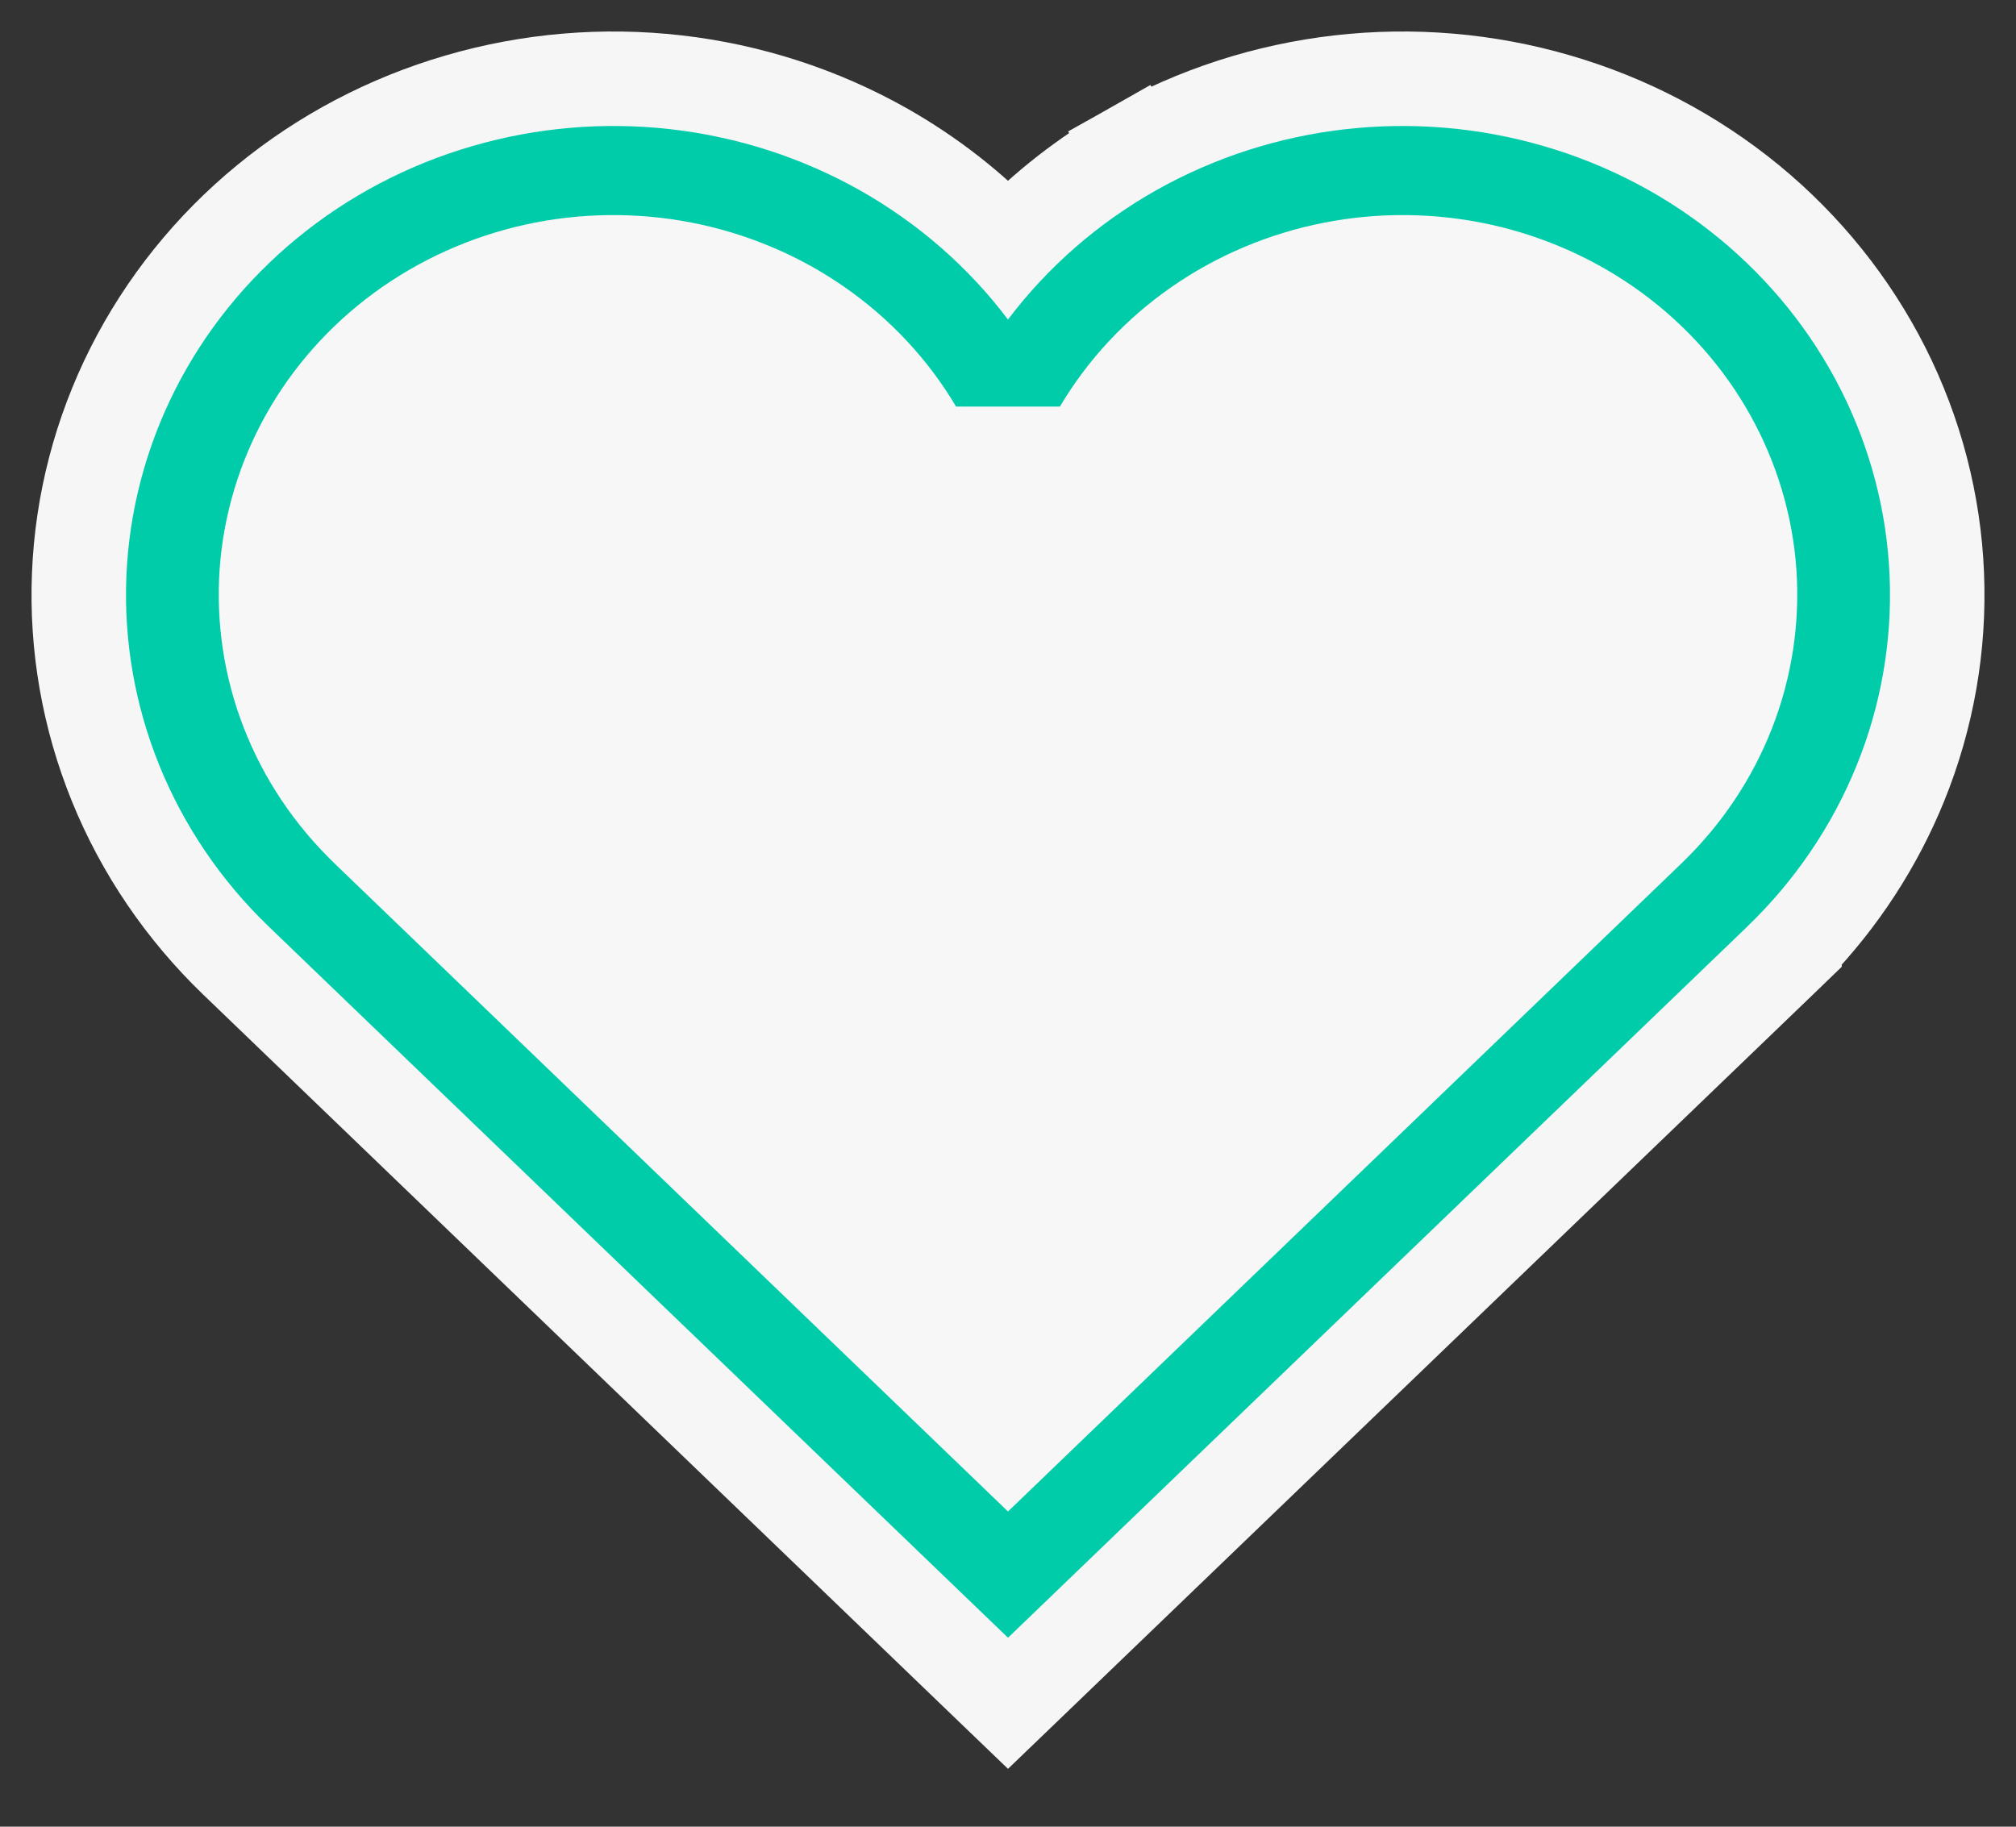 <svg width="32" height="29" viewBox="0 0 32 29" fill="none" xmlns="http://www.w3.org/2000/svg">
<rect x="0" y="0" width="32" height="29" fill="#333333" stroke="none"/>
<path d="M16 3.914C15.425 3.308 14.759 2.787 14.023 2.371C13.014 1.802 11.895 1.44 10.736 1.307C9.577 1.174 8.402 1.274 7.285 1.6C6.167 1.925 5.13 2.47 4.239 3.202C3.347 3.934 2.621 4.838 2.107 5.856C1.593 6.875 1.303 7.987 1.257 9.121C1.21 10.255 1.408 11.385 1.837 12.441C2.266 13.496 2.917 14.452 3.746 15.25L3.746 15.25L15.48 26.541L16 27.041L16.52 26.541L28.254 15.252L28.484 15.03V15.02C29.204 14.271 29.774 13.396 30.163 12.441C30.592 11.385 30.79 10.255 30.743 9.121C30.697 7.987 30.407 6.875 29.893 5.856C29.379 4.838 28.653 3.934 27.762 3.202C26.87 2.47 25.833 1.925 24.715 1.6C23.598 1.274 22.423 1.174 21.264 1.307C20.105 1.44 18.986 1.802 17.977 2.371L18.346 3.024L17.977 2.371C17.241 2.787 16.575 3.308 16 3.914Z" fill="#F7F7F7" stroke="#F6F6F6" stroke-width="1.5"/>
<path d="M5.306 13.703C4.675 13.095 4.186 12.365 3.872 11.56C3.558 10.756 3.427 9.896 3.486 9.039C3.546 8.182 3.796 7.347 4.218 6.59C4.64 5.833 5.226 5.172 5.936 4.65C6.646 4.129 7.463 3.76 8.333 3.567C9.204 3.375 10.107 3.364 10.982 3.535C11.857 3.706 12.684 4.055 13.407 4.558C14.13 5.062 14.734 5.708 15.176 6.455H16.824C17.266 5.708 17.869 5.062 18.593 4.558C19.316 4.055 20.143 3.706 21.018 3.535C21.893 3.364 22.796 3.375 23.667 3.567C24.537 3.76 25.354 4.129 26.064 4.65C26.774 5.172 27.36 5.833 27.782 6.59C28.204 7.347 28.454 8.182 28.514 9.039C28.573 9.896 28.442 10.756 28.128 11.56C27.814 12.365 27.325 13.095 26.694 13.703L16 23.996L5.306 13.704V13.703ZM27.734 14.71C28.489 13.984 29.079 13.115 29.468 12.158C29.857 11.202 30.036 10.178 29.994 9.152C29.952 8.125 29.689 7.118 29.223 6.194C28.757 5.27 28.097 4.449 27.285 3.782C26.474 3.115 25.527 2.617 24.505 2.32C23.484 2.022 22.409 1.931 21.349 2.052C20.289 2.173 19.267 2.504 18.346 3.024C17.426 3.544 16.627 4.242 16 5.073C15.373 4.242 14.574 3.544 13.654 3.024C12.733 2.504 11.711 2.173 10.651 2.052C9.591 1.931 8.516 2.022 7.495 2.32C6.473 2.617 5.526 3.115 4.715 3.782C3.903 4.449 3.243 5.27 2.777 6.194C2.311 7.118 2.048 8.125 2.006 9.152C1.964 10.178 2.143 11.202 2.532 12.158C2.921 13.115 3.511 13.984 4.266 14.71L16 26L27.734 14.711V14.71Z" fill="#00CCA9"/>
</svg>
